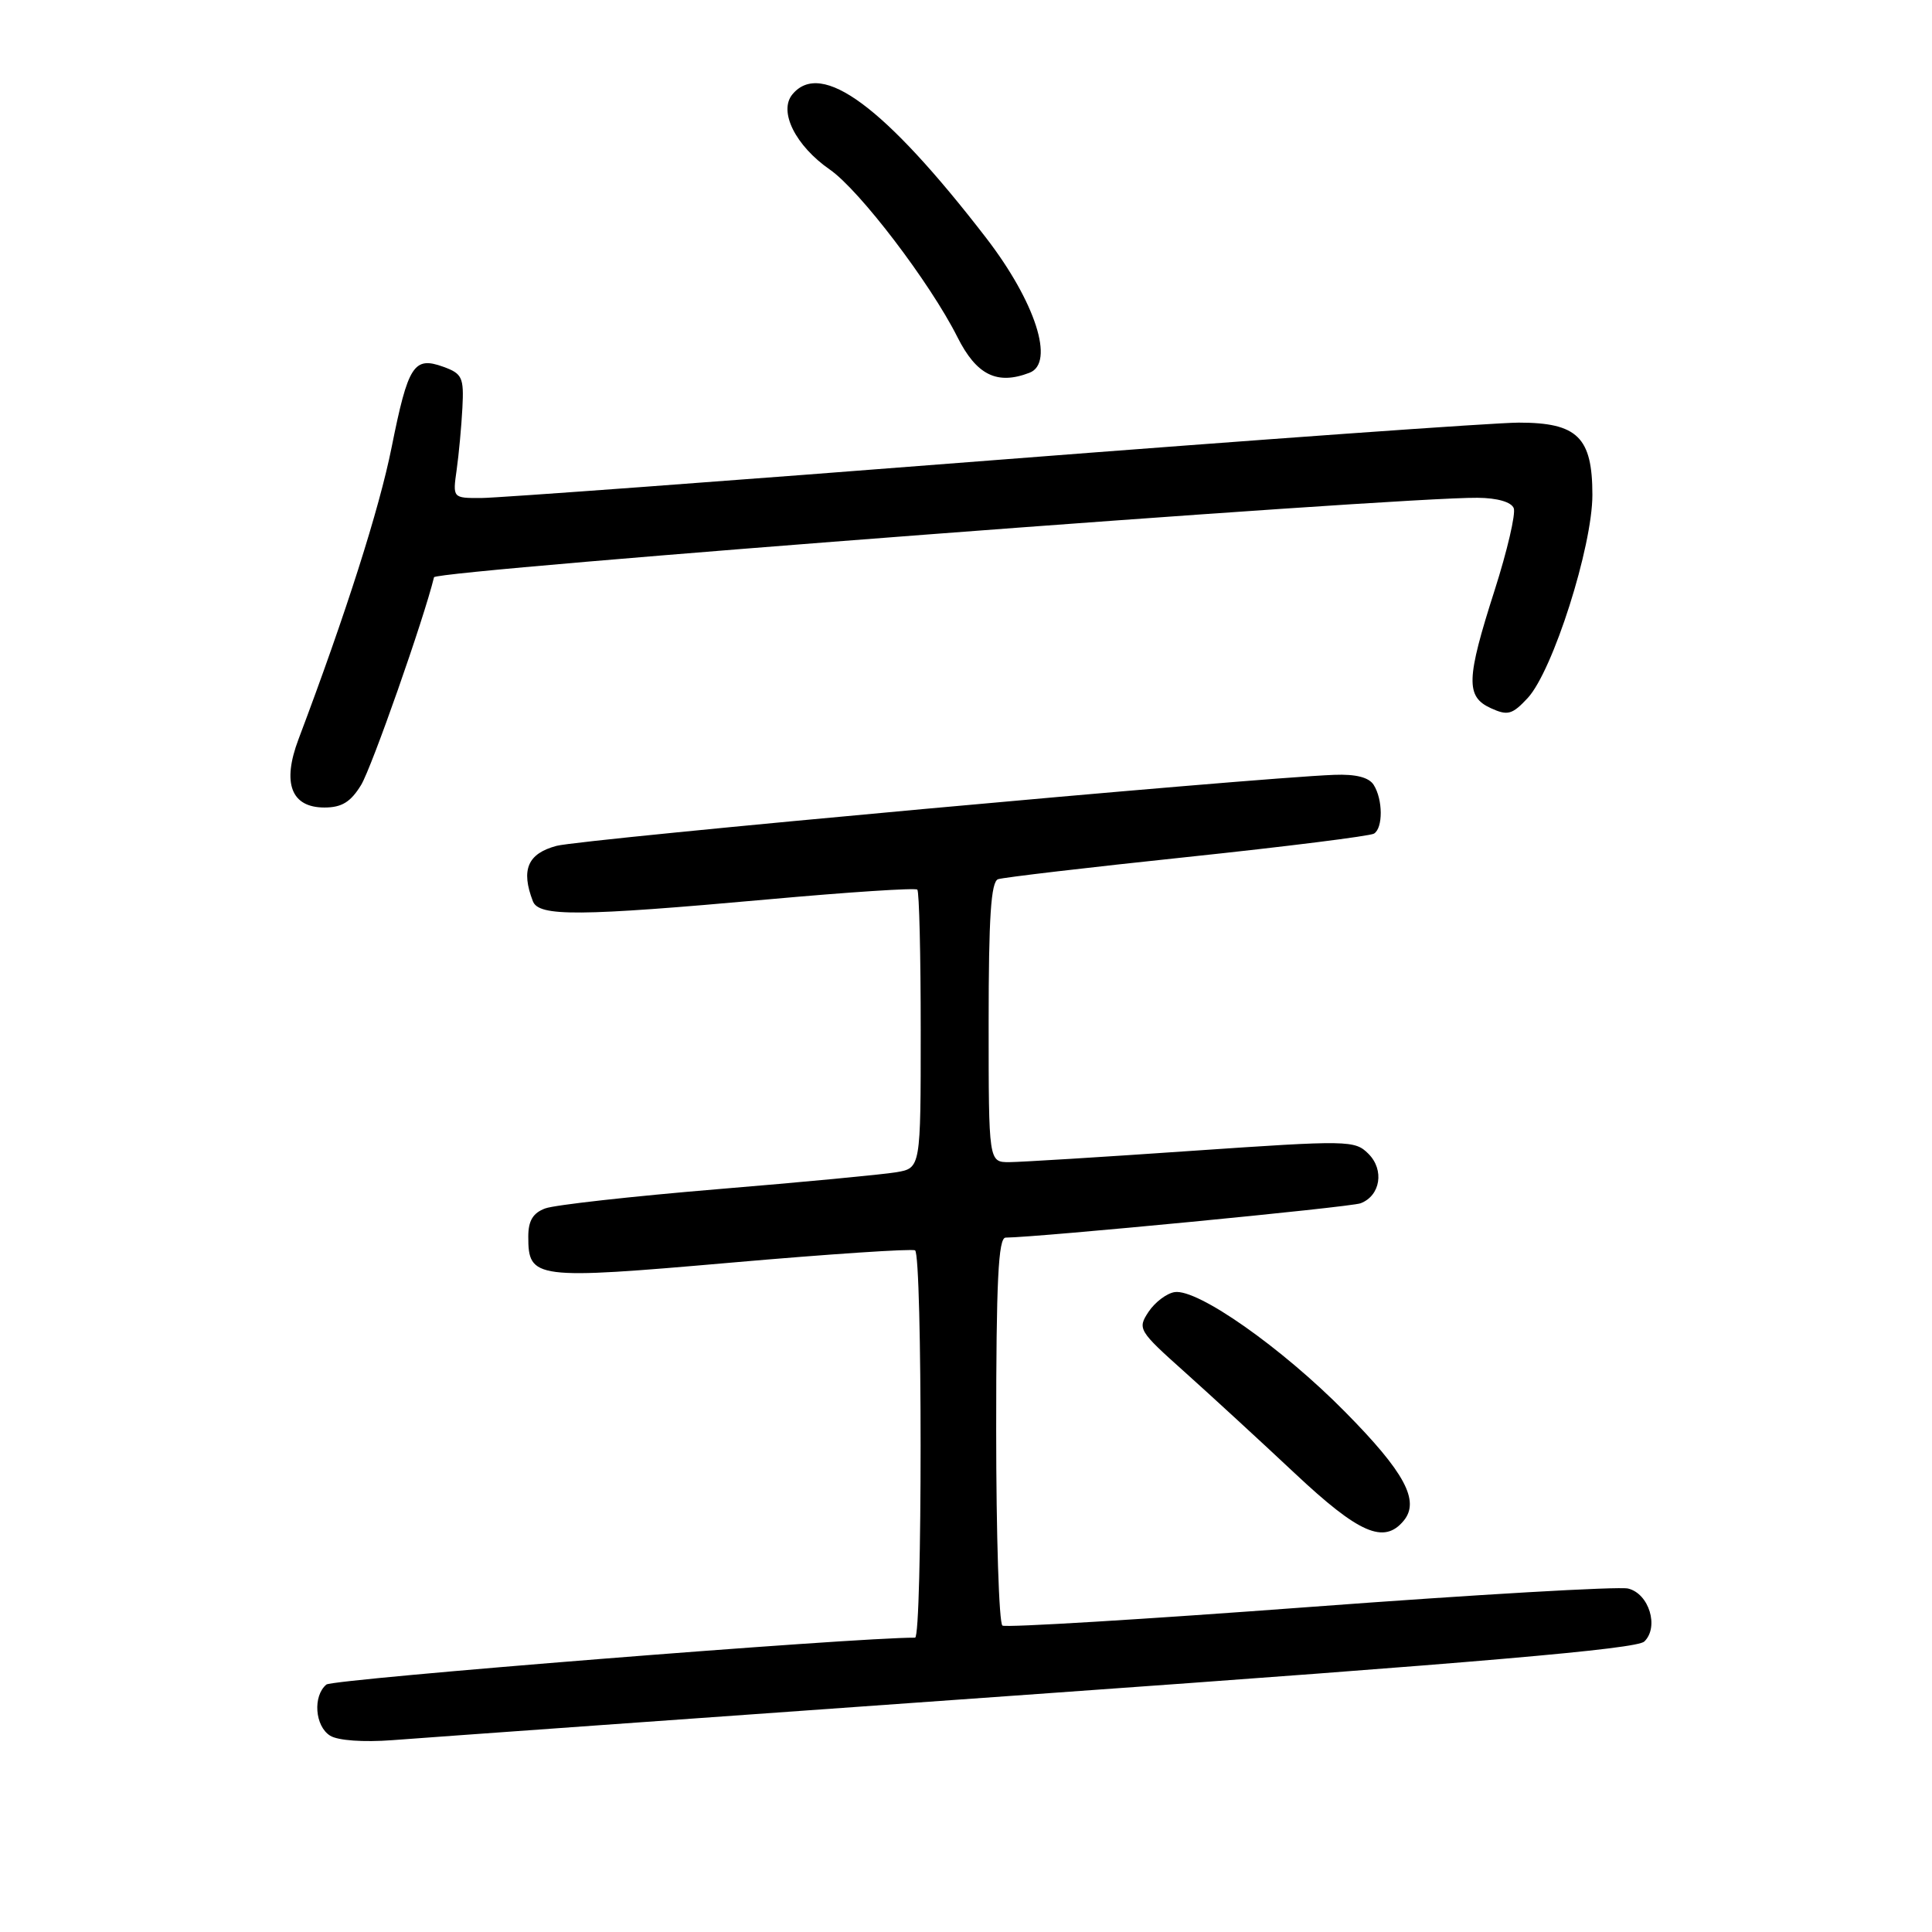 <?xml version="1.0" encoding="UTF-8" standalone="no"?>
<!DOCTYPE svg PUBLIC "-//W3C//DTD SVG 1.1//EN" "http://www.w3.org/Graphics/SVG/1.1/DTD/svg11.dtd" >
<svg xmlns="http://www.w3.org/2000/svg" xmlns:xlink="http://www.w3.org/1999/xlink" version="1.1" viewBox="0 0 256 256">
 <g >
 <path fill="currentColor"
d=" M 137.50 224.46 C 195.93 220.31 216.86 218.50 217.88 217.51 C 219.86 215.59 218.51 211.16 215.73 210.49 C 214.51 210.19 195.54 211.29 173.58 212.93 C 151.63 214.57 133.29 215.68 132.83 215.40 C 132.37 215.11 132.00 203.43 132.00 189.44 C 132.00 169.76 132.28 164.00 133.25 163.99 C 137.59 163.95 178.95 159.96 180.29 159.44 C 182.92 158.43 183.46 155.02 181.33 152.89 C 179.52 151.08 178.72 151.07 157.98 152.49 C 146.17 153.31 135.26 153.98 133.75 153.99 C 131.00 154.00 131.00 154.00 131.00 135.47 C 131.00 121.54 131.31 116.83 132.25 116.50 C 132.94 116.26 144.21 114.94 157.31 113.56 C 170.40 112.18 181.54 110.78 182.06 110.46 C 183.27 109.72 183.25 105.94 182.02 104.00 C 181.39 103.00 179.65 102.56 176.79 102.67 C 165.68 103.10 77.06 111.19 73.75 112.08 C 69.92 113.10 69.00 115.24 70.61 119.42 C 71.39 121.47 76.71 121.43 101.80 119.17 C 112.41 118.21 121.30 117.63 121.55 117.88 C 121.80 118.13 122.00 126.53 122.00 136.56 C 122.00 154.78 122.00 154.78 118.75 155.33 C 116.96 155.63 106.28 156.65 95.00 157.58 C 83.72 158.52 73.49 159.66 72.25 160.12 C 70.62 160.72 70.00 161.76 70.00 163.85 C 70.00 169.48 70.81 169.58 96.83 167.31 C 109.85 166.17 120.84 165.44 121.25 165.68 C 122.23 166.25 122.23 217.00 121.25 217.00 C 113.48 216.95 44.14 222.48 43.25 223.21 C 41.43 224.72 41.72 228.73 43.75 229.99 C 44.78 230.63 48.16 230.87 52.00 230.58 C 55.58 230.30 94.05 227.55 137.50 224.46 Z  M 185.99 201.51 C 188.18 198.88 186.13 195.07 178.21 187.06 C 169.82 178.56 158.69 170.75 155.65 171.21 C 154.59 171.37 153.04 172.55 152.19 173.82 C 150.70 176.08 150.85 176.32 157.00 181.82 C 160.49 184.95 167.06 190.99 171.60 195.25 C 180.07 203.20 183.39 204.65 185.99 201.51 Z  M 47.85 104.01 C 49.26 101.68 56.15 82.06 57.51 76.49 C 57.74 75.55 185.22 65.85 195.78 65.96 C 198.41 65.98 200.26 66.52 200.58 67.34 C 200.86 68.08 199.72 72.97 198.05 78.20 C 194.27 90.00 194.19 92.31 197.55 93.84 C 199.78 94.86 200.38 94.69 202.43 92.49 C 205.76 88.89 211.00 72.43 211.00 65.57 C 211.00 57.94 209.02 56.00 201.25 56.00 C 198.09 56.00 166.70 58.25 131.50 60.99 C 96.30 63.74 65.81 65.99 63.74 65.99 C 59.98 66.00 59.98 66.00 60.51 62.25 C 60.80 60.19 61.14 56.50 61.27 54.05 C 61.48 50.01 61.25 49.51 58.74 48.60 C 54.83 47.19 54.08 48.37 51.89 59.28 C 50.26 67.43 45.85 81.27 39.55 97.96 C 37.35 103.78 38.58 107.00 42.99 107.00 C 45.29 107.00 46.47 106.27 47.85 104.01 Z  M 136.42 49.39 C 139.81 48.09 137.20 40.00 130.65 31.50 C 117.23 14.10 108.83 7.88 105.00 12.50 C 103.13 14.75 105.40 19.31 109.97 22.48 C 113.90 25.21 123.24 37.46 126.86 44.66 C 129.39 49.70 132.11 51.05 136.42 49.39 Z "/>
</g>
</svg>